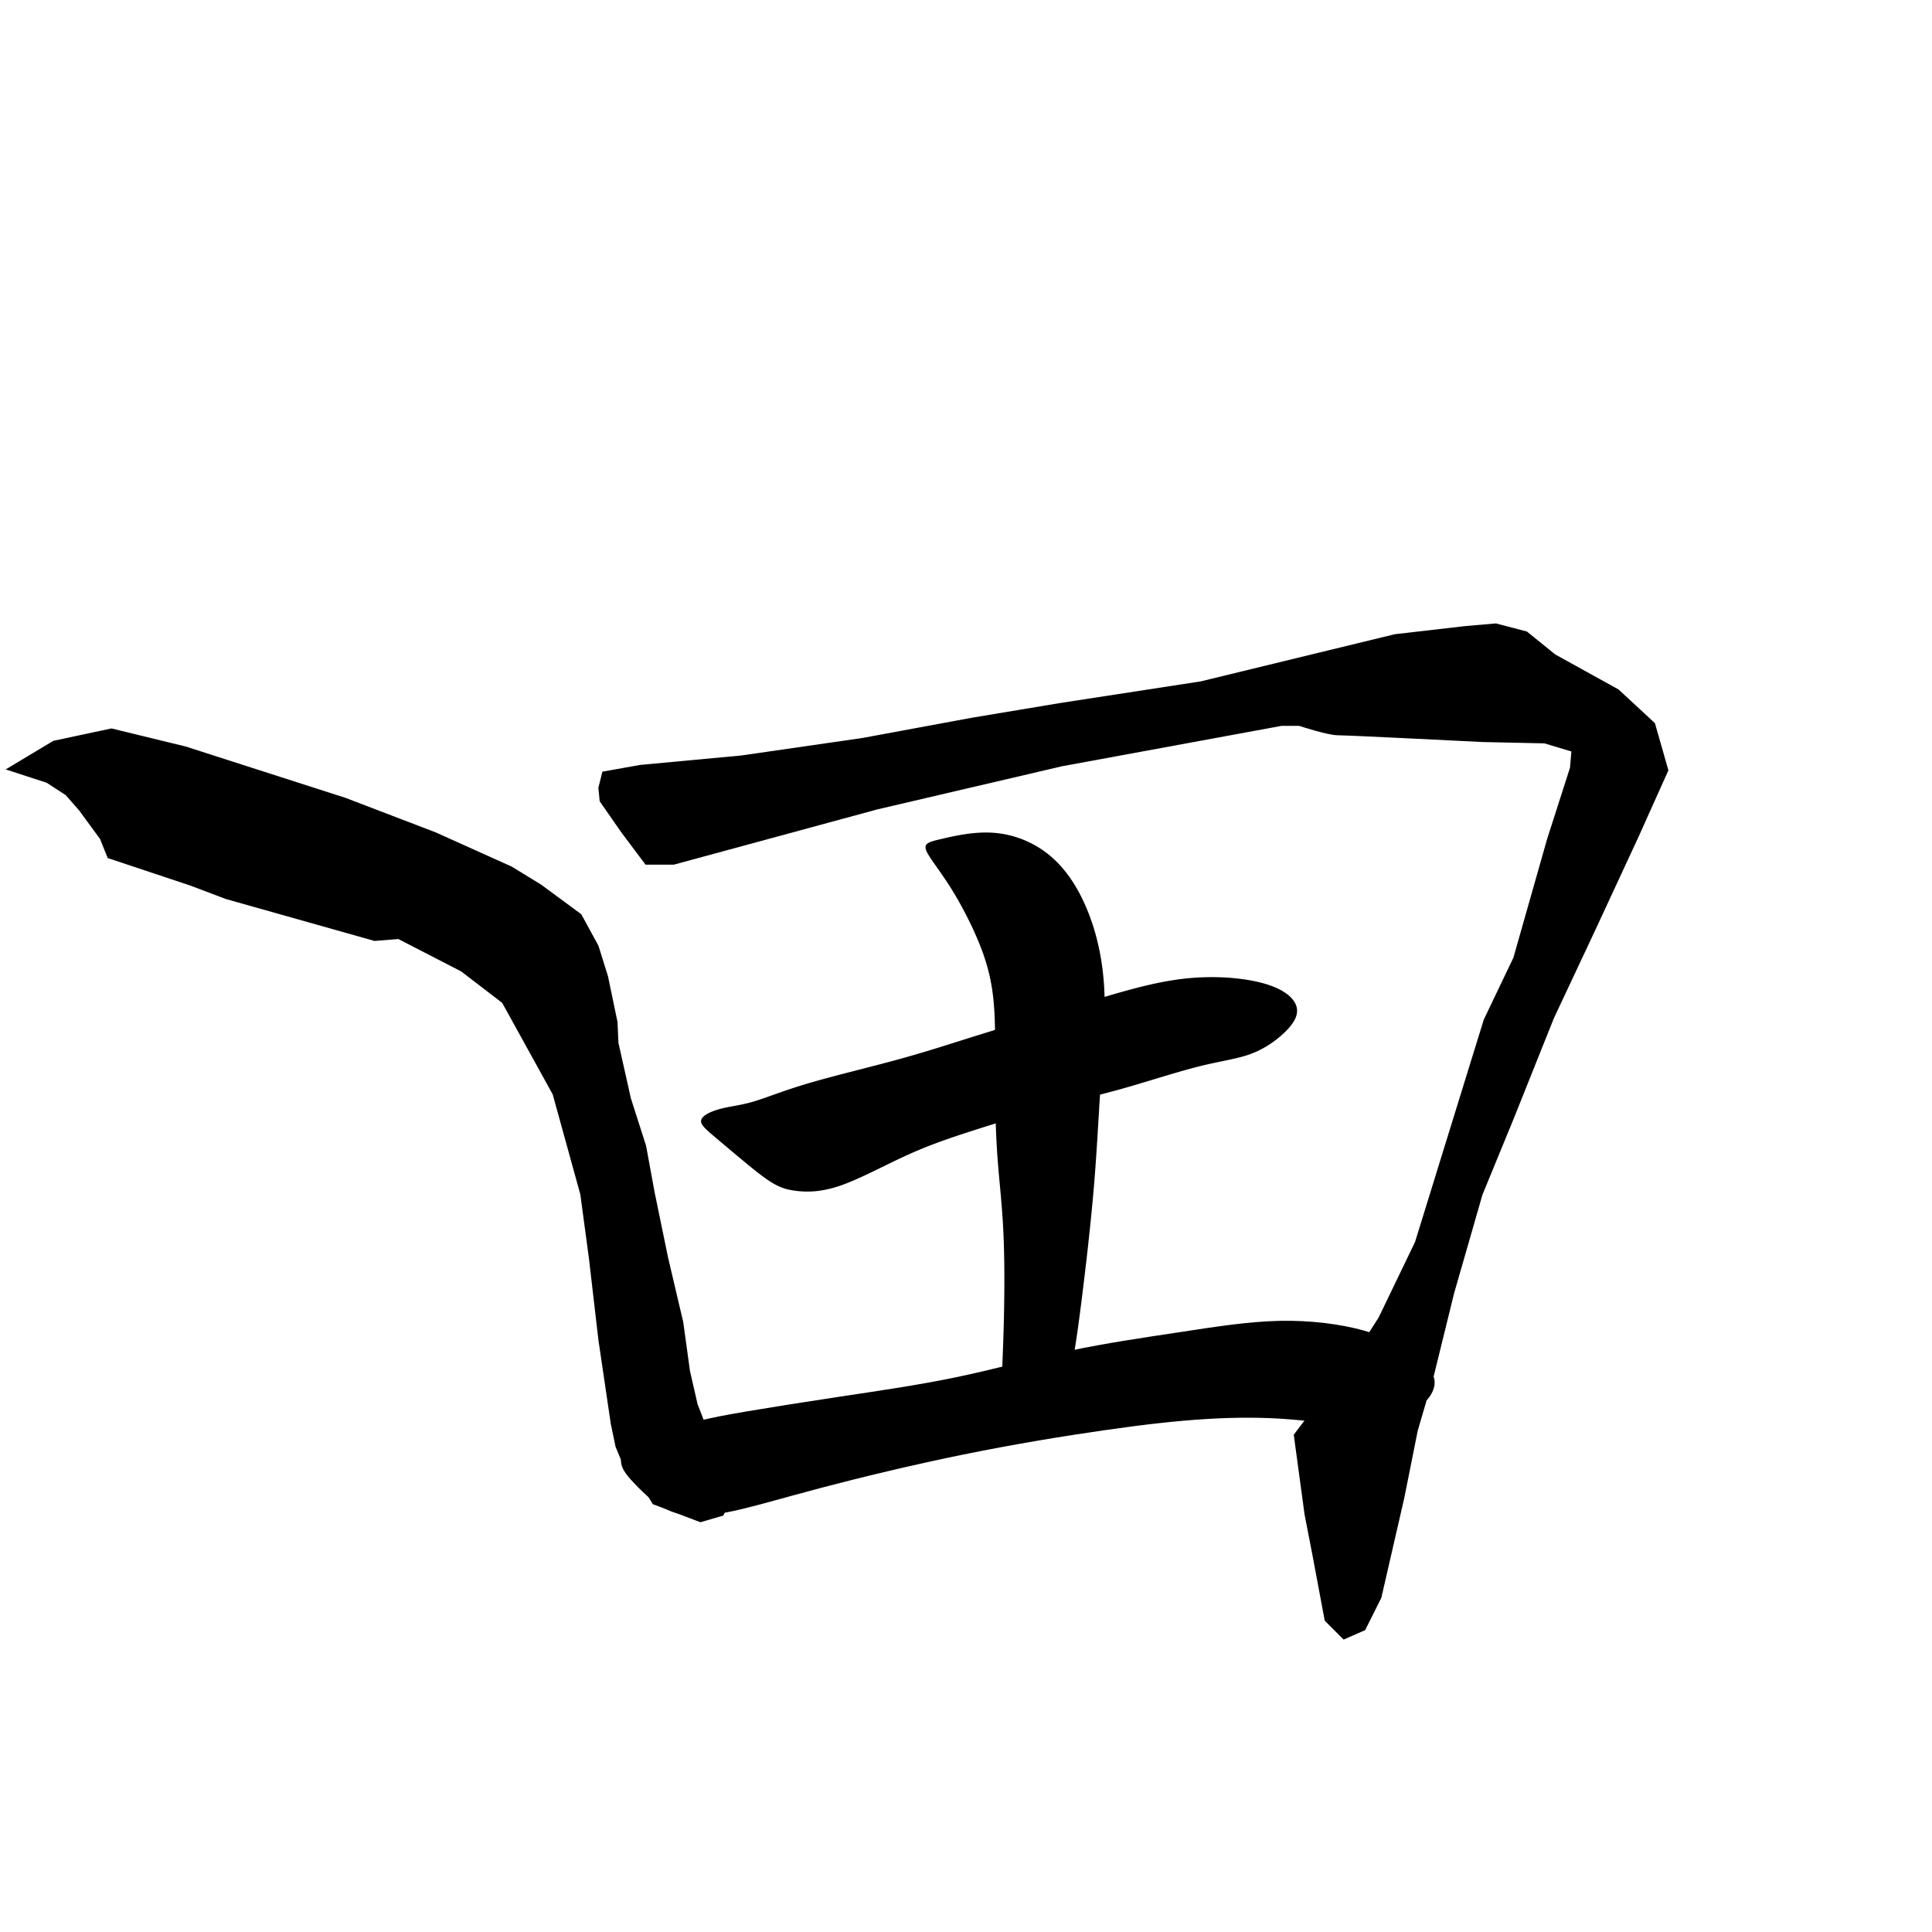 <svg xmlns="http://www.w3.org/2000/svg" width="512" height="512"><path d="M1.515 203.903l10.86 3.536 5.05 3.283 3.536 4.04 5.556 7.577 2.02 5.05 21.97 7.324 9.345 3.536 39.395 11.111 6.314-.505 8.334 4.293 8.333 4.294 10.86 8.333 13.384 24.244 7.324 26.516 2.273 16.92 2.525 21.719 3.283 22.223 1.263 6.061 2.02 4.798 4.293 4.546 3.536 5.808 12.627 4.799 6.06-1.768 1.516-3.03-.253-3.789-1.263-4.798-2.525-6.818-4.293-11.112-2.02-8.839-1.768-12.88-4.04-17.172-3.536-17.173-2.273-12.374-4.04-12.627-3.284-14.647-.252-5.556-2.526-12.122-2.525-8.081-4.546-8.334-10.606-7.828-7.829-4.799-20.203-9.091-23.739-9.091-42.426-13.637-19.698-4.799-15.405 3.283zM169.643 202.714l-10 1.786-1.072 4.286.358 3.571 5.714 8.214 6.428 8.572h7.5L232.5 214.5l48.929-11.429 58.214-10.714h4.643s7.5 2.5 10.357 2.5c2.857 0 38.214 1.786 38.214 1.786l16.429.357 7.143 2.143-.358 4.286L410 222.357l-8.929 31.429-7.857 16.428L375 329.143l-9.643 20-5.714 8.928-16.786 22.143 2.857 21.072 2.143 11.071 3.214 17.143 5 5 5.715-2.5 4.285-8.571L372.143 397l3.571-17.857L380 364.5l5.357-21.786 7.5-26.071 8.214-20 10.715-26.786 11.071-23.571 11.429-24.643 7.857-17.5-3.572-12.5-9.642-8.929-16.786-9.285-7.5-6.072-8.214-2.143-8.215.715-18.571 2.142-25 6.072-26.429 6.428-37.143 5.715-23.571 3.928-28.929 5.357-32.142 4.643z"/><path d="M260.18 274.023c-8.036 2.5-14.107 4.524-21.906 6.667-7.799 2.144-17.32 4.405-24.166 6.429-6.845 2.024-11.012 3.809-14.464 4.821-3.453 1.012-6.19 1.25-8.668 1.894-2.477.644-4.784 1.737-5.142 2.928-.357 1.191 1.19 2.5 3.511 4.464a945.155 945.155 0 0 0 8.155 6.845c2.738 2.262 5.12 4.167 7.203 5.417s3.869 1.846 6.607 2.143c2.737.298 6.43.298 11.522-1.474 5.094-1.772 11.693-5.372 17.585-8.05 5.893-2.679 11.132-4.465 17.619-6.548s14.227-4.464 20.834-6.25c6.607-1.785 12.084-2.976 18.63-4.821 6.547-1.845 14.168-4.346 20.06-5.833 5.893-1.488 10.06-1.965 13.69-3.274 3.631-1.31 6.727-3.453 9.048-5.655 2.321-2.202 3.87-4.465 3.334-6.785-.535-2.32-3.156-4.703-8.453-6.25-5.297-1.548-13.273-2.262-21.53-1.315-8.258.947-16.862 3.576-26.149 6.374-9.286 2.798-19.285 5.773-27.32 8.273z"/><path d="M245.417 225.274c.654 1.845 3.512 5.178 6.594 10.095 3.083 4.916 6.441 11.512 8.465 17.166 2.024 5.655 2.738 10.417 3.036 15.417.298 5 .178 10.237.178 16.726 0 6.49.12 14.226.596 21.19.476 6.965 1.31 13.155 1.666 21.668.358 8.512.238 19.344-.119 29.106-.357 9.763-.952 18.452.411 22.62 1.364 4.168 4.71 3.81 7.804 1.845 3.095-1.964 5.953-5.537 7.976-11.428 2.023-5.892 3.214-14.109 4.464-23.93 1.25-9.82 2.56-21.25 3.393-31.071.833-9.821 1.19-18.036 1.786-26.786.595-8.75 1.428-18.036.952-26.25-.476-8.213-2.262-15.357-4.821-21.309-2.56-5.952-5.893-10.714-10.12-14.047a26.459 26.459 0 0 0-14.463-5.595c-5.12-.358-10.238.833-13.571 1.606-3.334.774-4.88 1.131-4.227 2.977z"/><path d="M185.06 376.583c-3.63.893-7.916 2.083-11.25 3.036-3.333.952-5.714 1.666-7.262 3.035-1.548 1.37-2.262 3.392-1.905 5.239.358 1.846 1.786 3.512 4.107 5.893 2.322 2.38 5.536 5.476 9.584 6.904 4.048 1.429 8.929 1.19 15.06-.059 6.13-1.25 13.512-3.512 24.106-6.31 10.594-2.797 24.406-6.13 37.858-8.869 13.452-2.738 26.548-4.88 37.321-6.428 10.774-1.548 19.227-2.5 27.083-2.976 7.857-.477 15.12-.477 22.381.119 7.262.595 14.524 1.786 20.298 1.488 5.774-.298 10.06-2.084 13.095-4.286 3.036-2.203 4.822-4.823 4.643-7.321-.178-2.5-2.322-4.881-5.43-7.178-3.109-2.296-7.368-4.608-13.321-6.267-5.954-1.658-13.927-2.746-22.32-2.567-8.394.178-17.321 1.607-26.727 3.035-9.405 1.429-19.285 2.857-29.107 4.94-9.822 2.084-19.582 4.822-29.88 6.965-10.299 2.143-21.131 3.69-31.012 5.179-9.882 1.488-18.81 2.916-24.762 3.928-5.953 1.012-8.928 1.607-12.56 2.5z"/></svg>